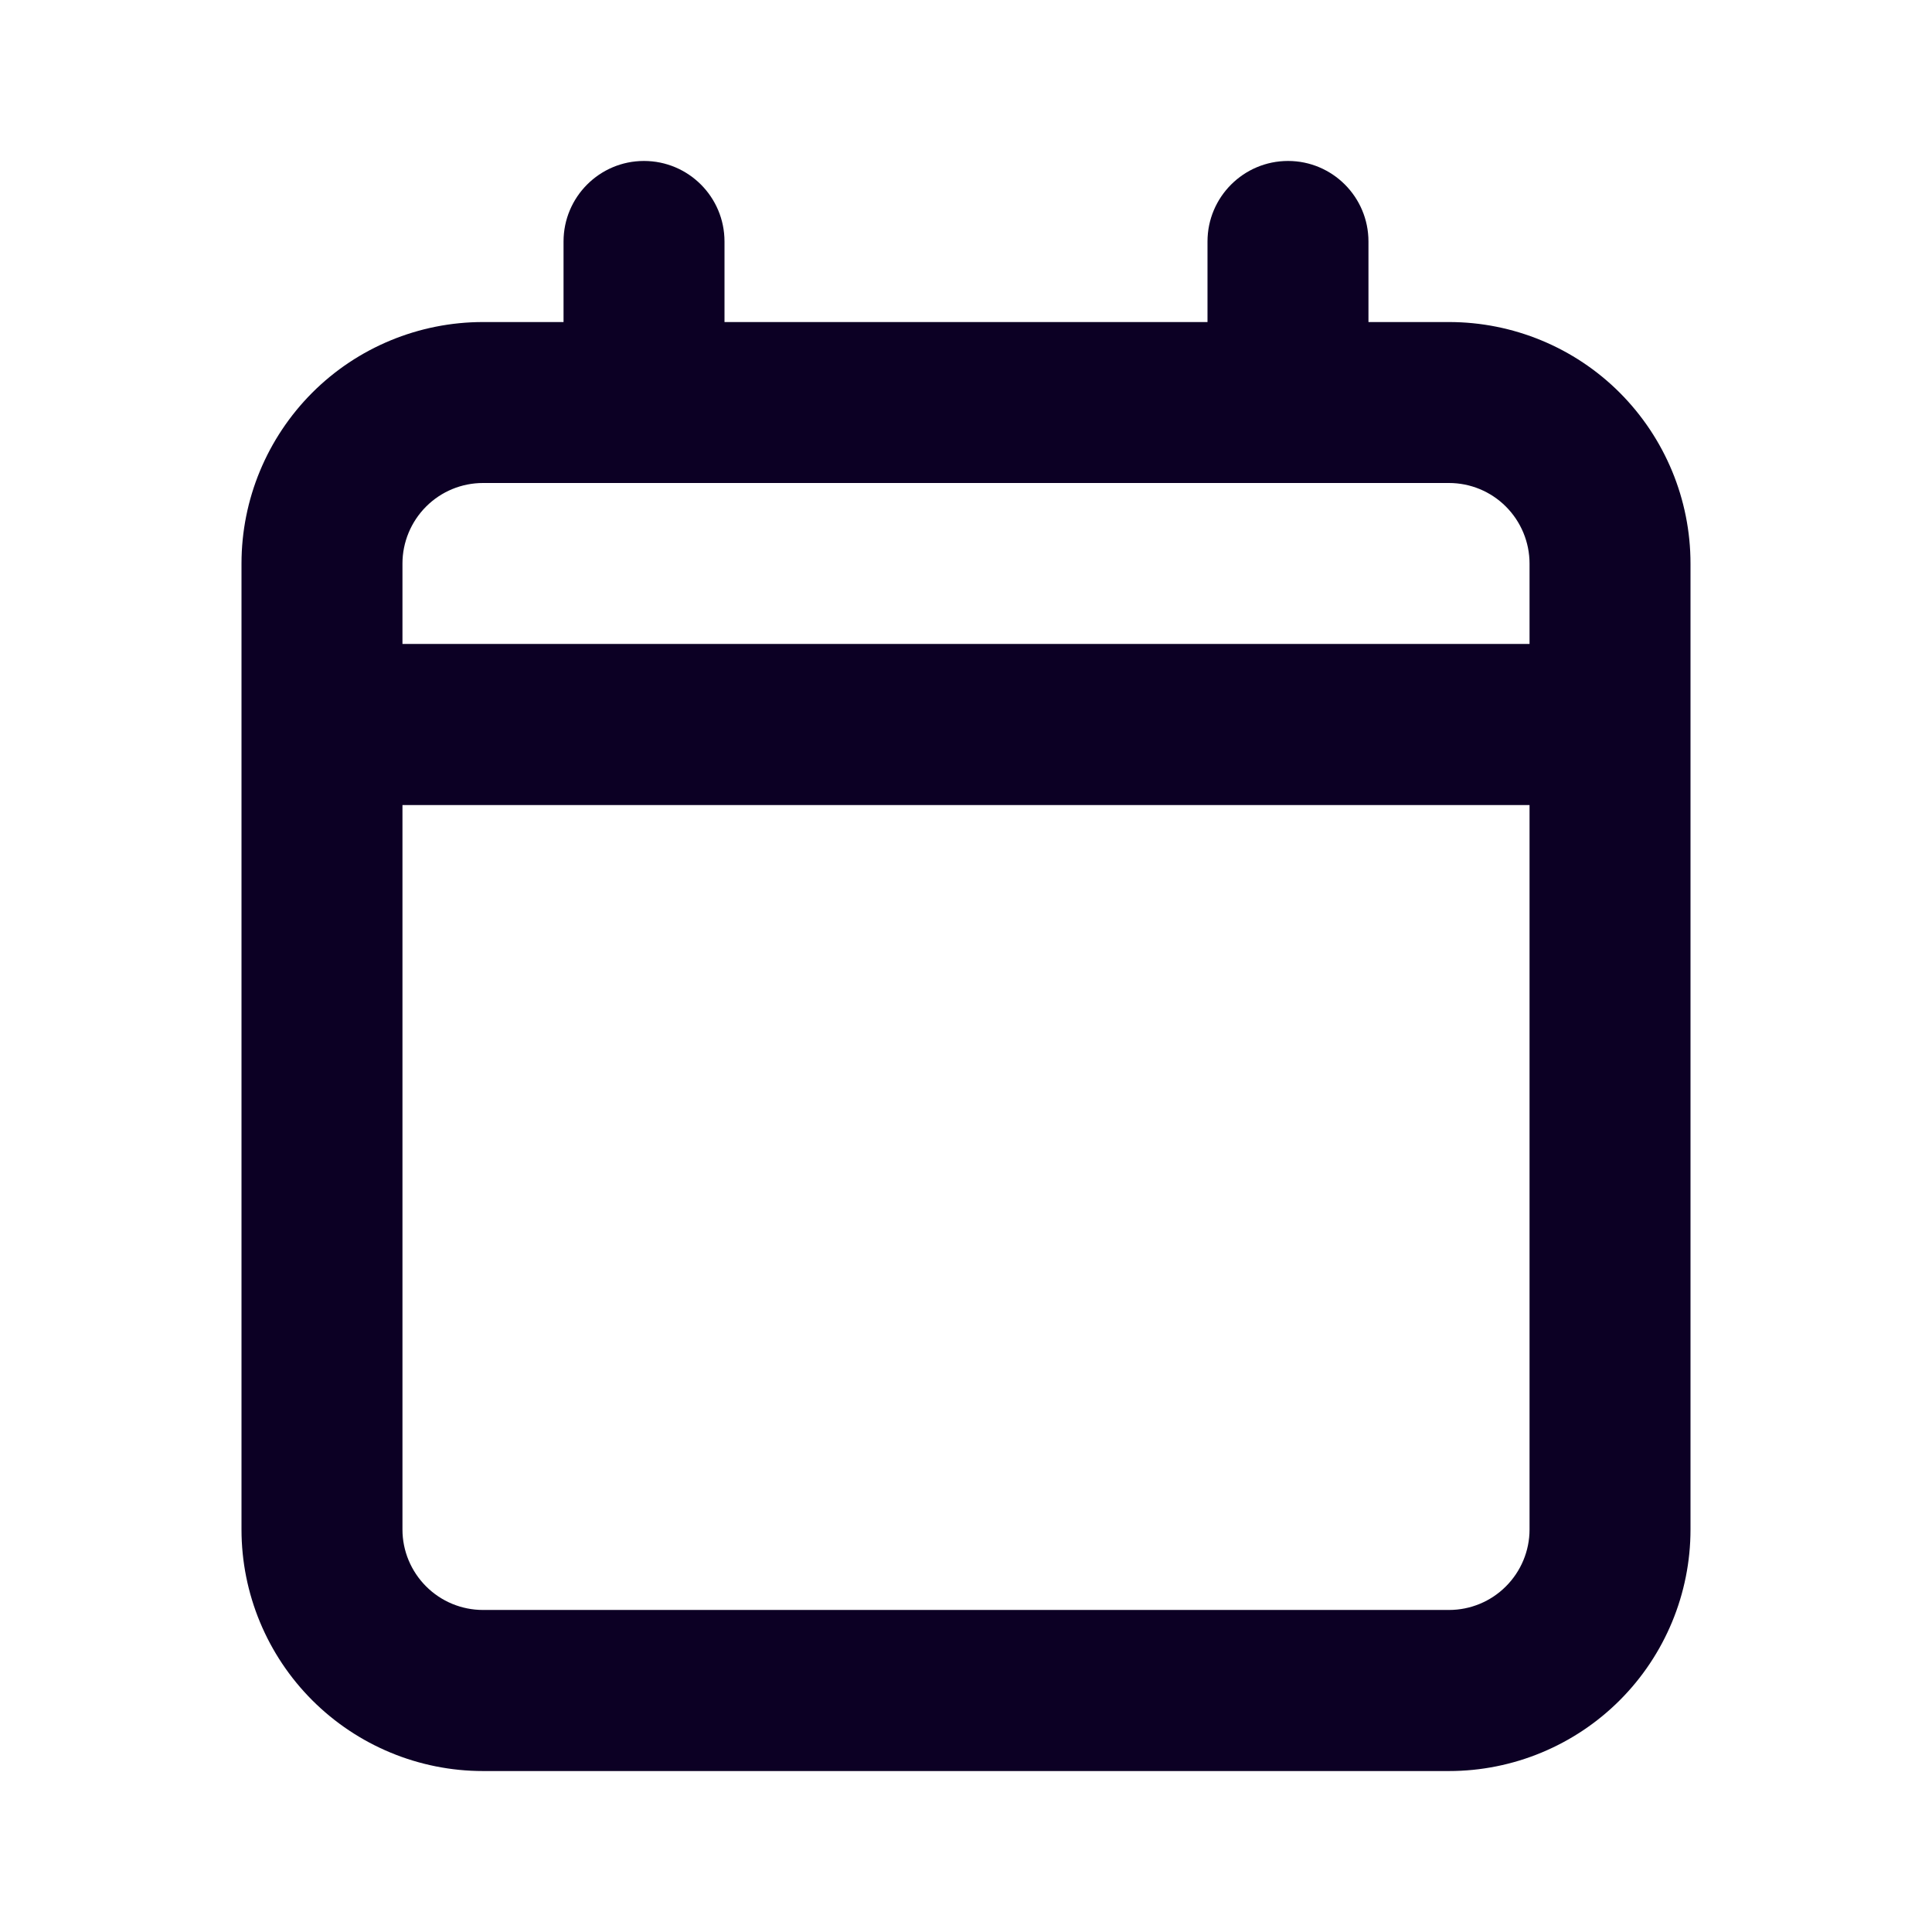<svg width="16" height="16" viewBox="0 0 16 16" fill="none" xmlns="http://www.w3.org/2000/svg">
<path fill-rule="evenodd" clip-rule="evenodd" d="M5.333 1.333C5.702 1.333 6 1.632 6 2V2.667H10V2C10 1.632 10.299 1.333 10.667 1.333C11.035 1.333 11.333 1.632 11.333 2V2.667H12C12.53 2.667 13.039 2.877 13.414 3.252C13.789 3.628 14 4.136 14 4.667V12.667C14 13.197 13.789 13.706 13.414 14.081C13.039 14.456 12.53 14.667 12 14.667H4C3.47 14.667 2.961 14.456 2.586 14.081C2.211 13.706 2 13.197 2 12.667V4.667C2 4.136 2.211 3.628 2.586 3.252C2.961 2.877 3.47 2.667 4 2.667H4.667V2C4.667 1.632 4.965 1.333 5.333 1.333ZM4 4C3.823 4 3.654 4.07 3.529 4.195C3.404 4.32 3.333 4.49 3.333 4.667V5.333H12.667V4.667C12.667 4.49 12.596 4.32 12.471 4.195C12.346 4.07 12.177 4 12 4H4ZM12.667 6.667H3.333V12.667C3.333 12.844 3.404 13.013 3.529 13.138C3.654 13.263 3.823 13.333 4 13.333H12C12.177 13.333 12.346 13.263 12.471 13.138C12.596 13.013 12.667 12.844 12.667 12.667V6.667Z" fill="#0C0024"/>
</svg>
